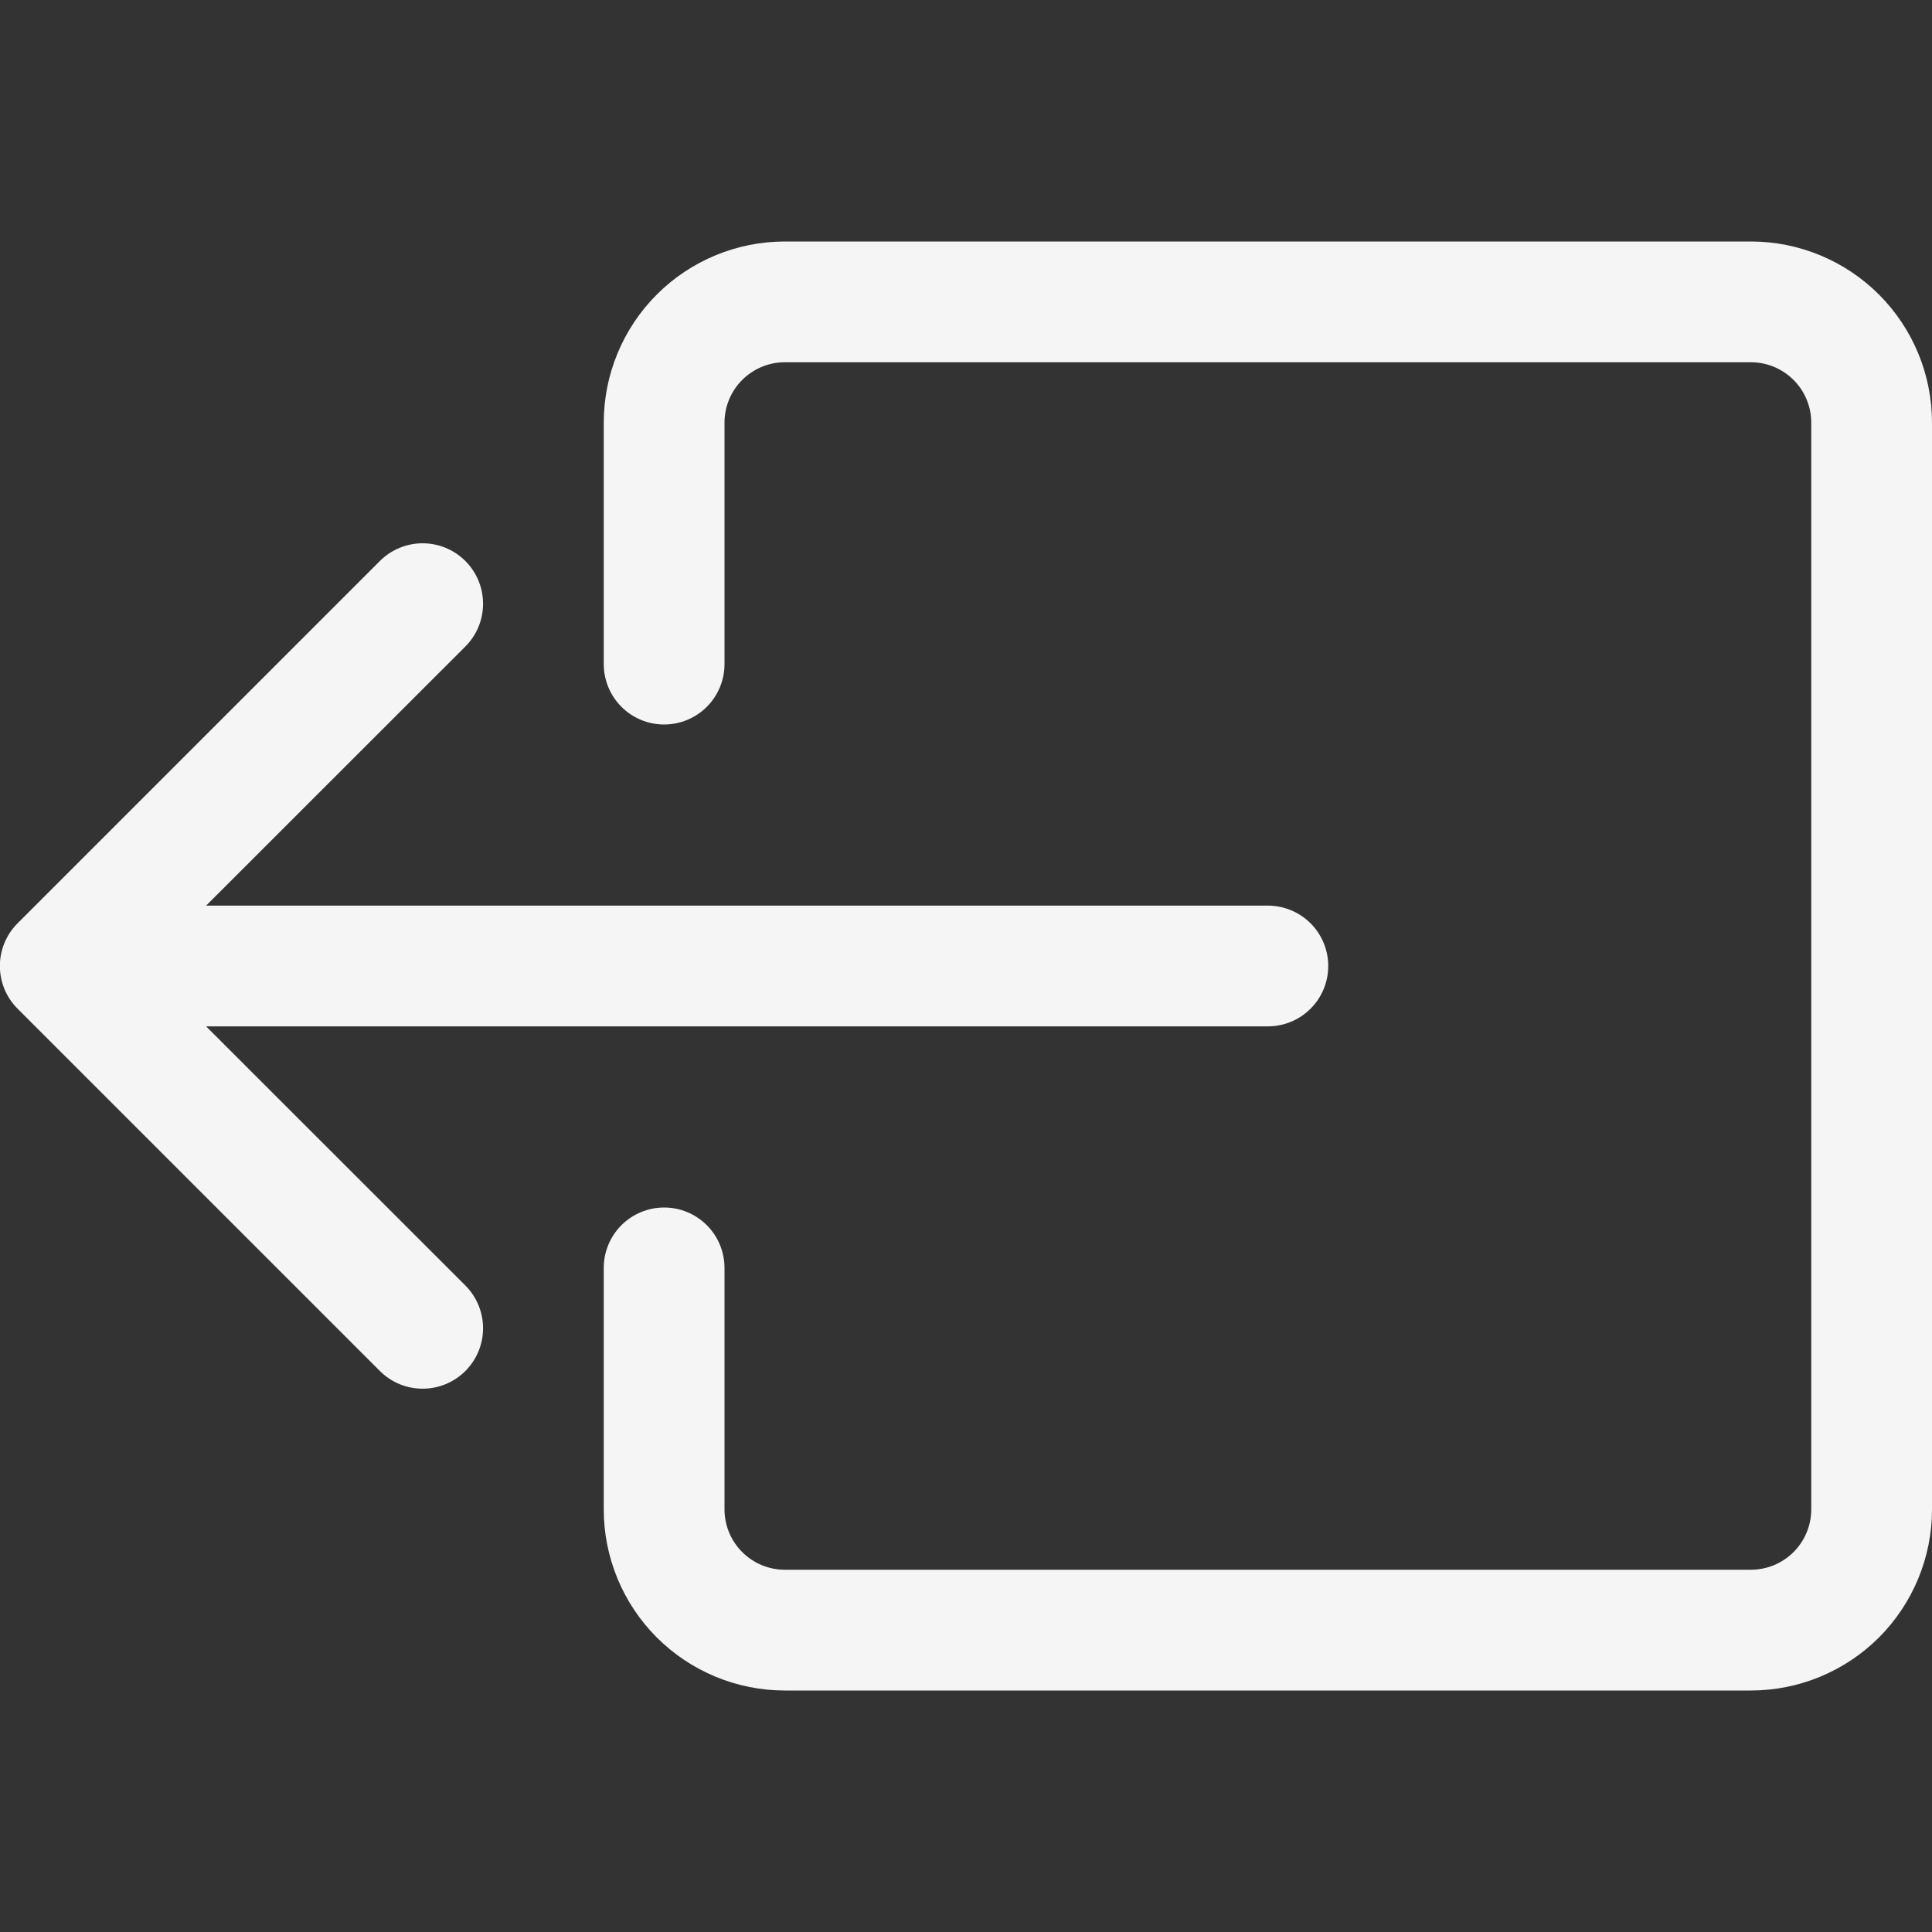 <svg width="64" height="64" viewBox="0 0 64 64" fill="none" xmlns="http://www.w3.org/2000/svg">
<rect x="0" y="0" width="64" height="64" fill="#333333" stroke="none"/>
<g clip-path="url(#clip0_113_1997)">
<path fill-rule="evenodd" clip-rule="evenodd" d="M24 50C24 50.53 24.211 51.039 24.586 51.414C24.961 51.789 25.47 52 26 52H58C58.53 52 59.039 51.789 59.414 51.414C59.789 51.039 60 50.53 60 50V14C60 13.47 59.789 12.961 59.414 12.586C59.039 12.211 58.53 12 58 12H26C25.47 12 24.961 12.211 24.586 12.586C24.211 12.961 24 13.47 24 14V22C24 22.53 23.789 23.039 23.414 23.414C23.039 23.789 22.53 24 22 24C21.47 24 20.961 23.789 20.586 23.414C20.211 23.039 20 22.53 20 22V14C20 12.409 20.632 10.883 21.757 9.757C22.883 8.632 24.409 8 26 8H58C59.591 8 61.117 8.632 62.243 9.757C63.368 10.883 64 12.409 64 14V50C64 51.591 63.368 53.117 62.243 54.243C61.117 55.368 59.591 56 58 56H26C24.409 56 22.883 55.368 21.757 54.243C20.632 53.117 20 51.591 20 50V42C20 41.47 20.211 40.961 20.586 40.586C20.961 40.211 21.47 40 22 40C22.53 40 23.039 40.211 23.414 40.586C23.789 40.961 24 41.47 24 42V50Z" fill="#F5F5F5"/>
<path fill-rule="evenodd" clip-rule="evenodd" d="M0.584 33.416C0.397 33.23 0.25 33.01 0.149 32.767C0.048 32.523 -0.004 32.263 -0.004 32C-0.004 31.737 0.048 31.476 0.149 31.233C0.25 30.99 0.397 30.77 0.584 30.584L12.584 18.584C12.77 18.398 12.99 18.25 13.233 18.15C13.476 18.049 13.737 17.997 14 17.997C14.263 17.997 14.523 18.049 14.766 18.15C15.009 18.25 15.23 18.398 15.416 18.584C15.602 18.77 15.749 18.991 15.85 19.234C15.95 19.477 16.002 19.737 16.002 20C16.002 20.263 15.95 20.523 15.85 20.766C15.749 21.009 15.602 21.23 15.416 21.416L6.828 30H42C42.53 30 43.039 30.211 43.414 30.586C43.789 30.961 44 31.47 44 32C44 32.53 43.789 33.039 43.414 33.414C43.039 33.789 42.53 34 42 34H6.828L15.416 42.584C15.602 42.77 15.749 42.991 15.85 43.234C15.95 43.477 16.002 43.737 16.002 44C16.002 44.263 15.95 44.523 15.85 44.766C15.749 45.009 15.602 45.23 15.416 45.416C15.23 45.602 15.009 45.749 14.766 45.85C14.523 45.951 14.263 46.002 14 46.002C13.737 46.002 13.476 45.951 13.233 45.85C12.99 45.749 12.77 45.602 12.584 45.416L0.584 33.416Z" fill="#F5F5F5"/>
</g>
<defs>
<clipPath id="clip0_113_1997">
<rect width="64" height="64" fill="white"/>
</clipPath>
</defs>
</svg>
